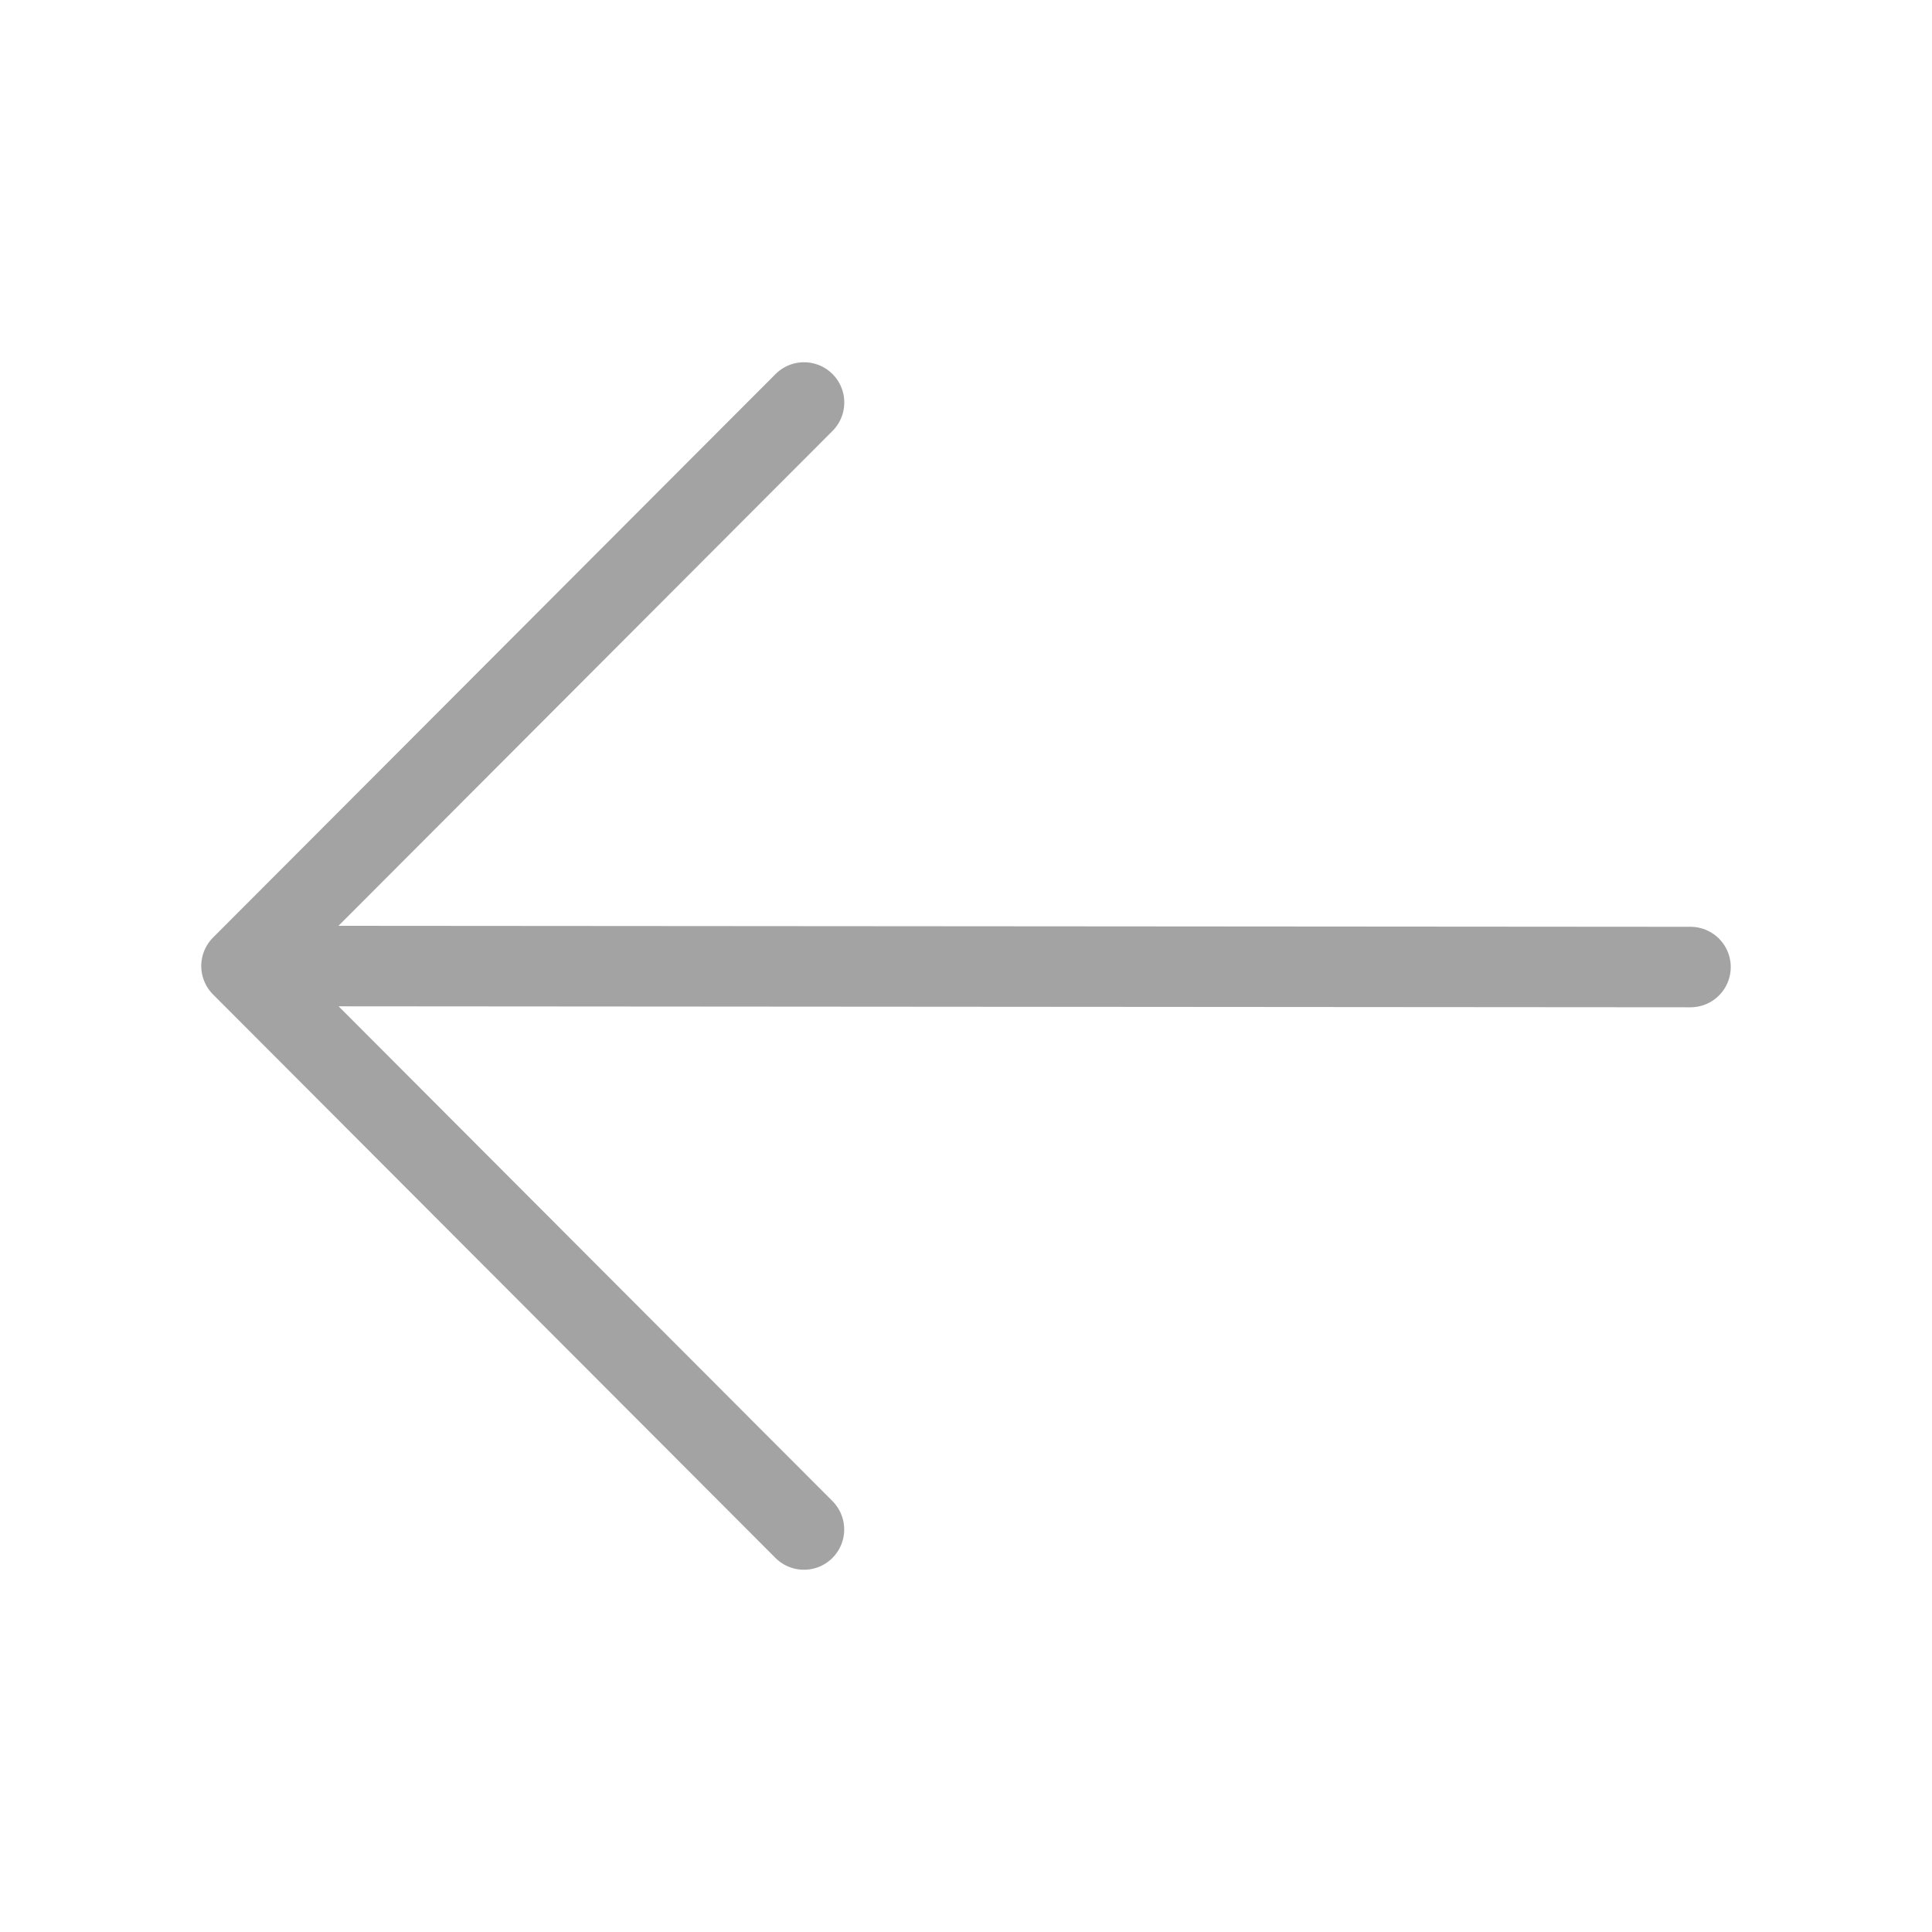 <svg width="24" height="24" viewBox="0 0 24 24" fill="none" xmlns="http://www.w3.org/2000/svg">
<g opacity="0.4">
<path d="M21 12.013L3.211 12M9.987 19L3 12L9.988 5" stroke="#1A1A1A" stroke-linecap="round" stroke-linejoin="round"/>
</g>
</svg>
